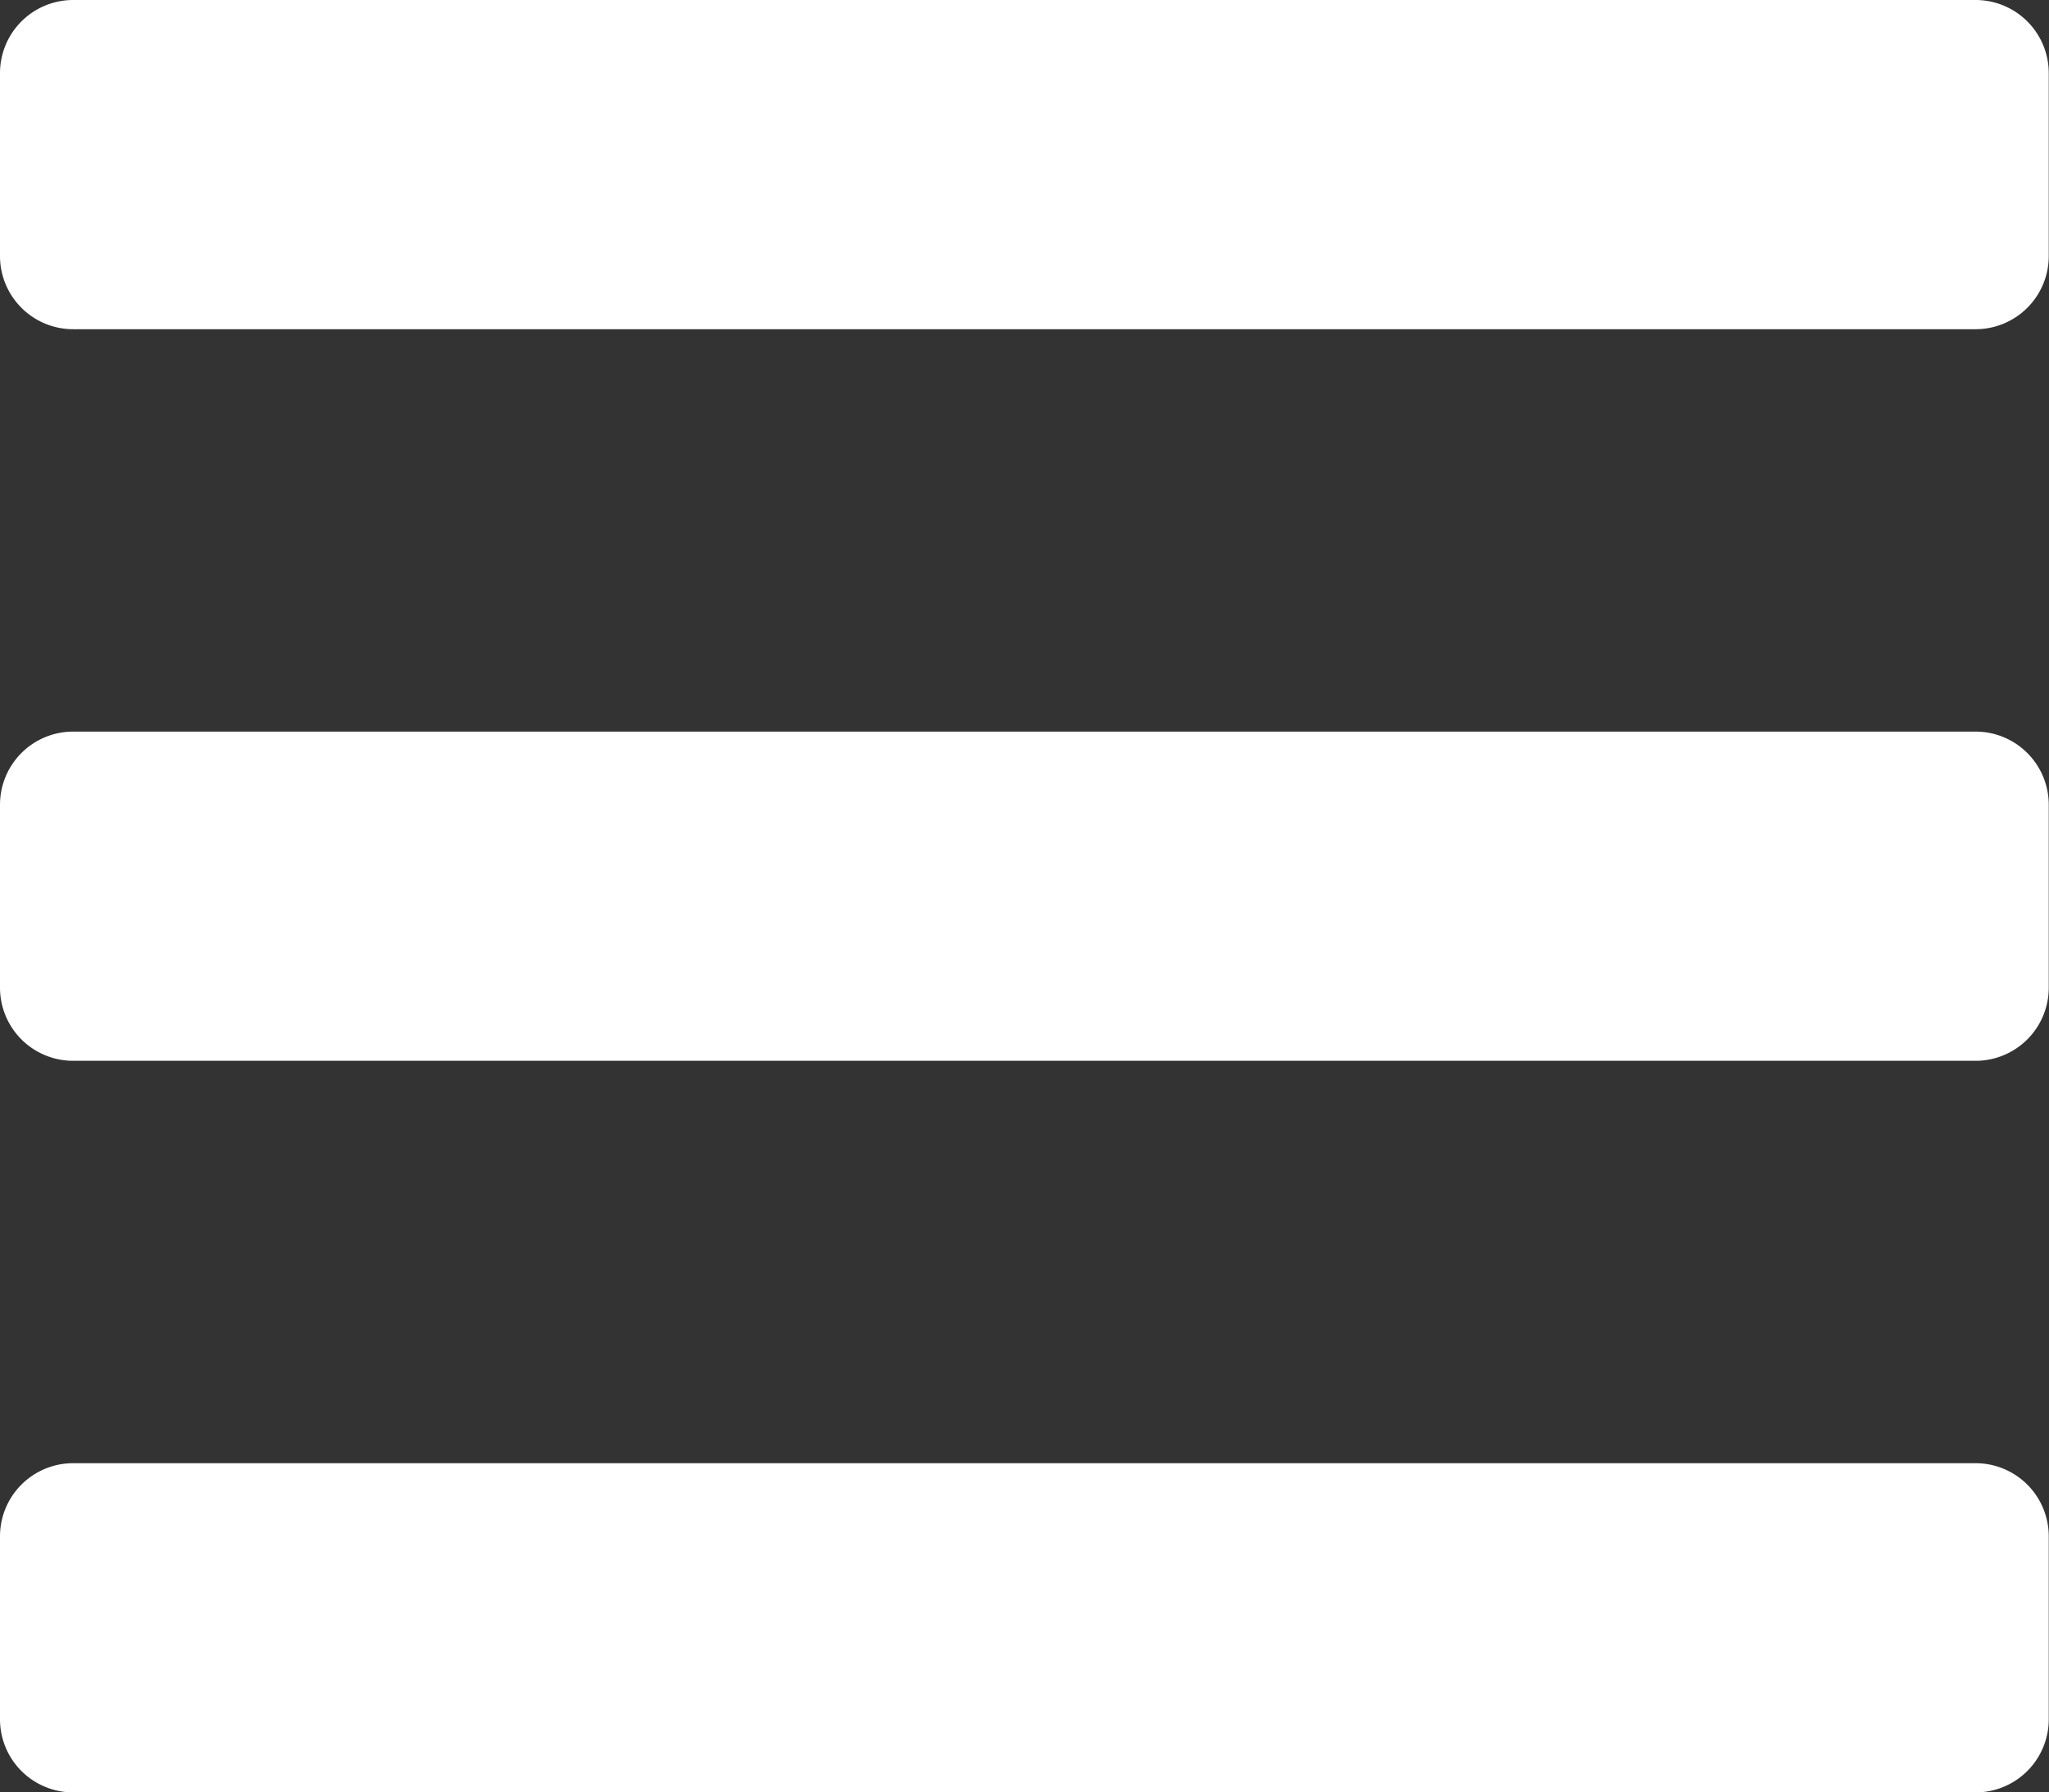 <svg xmlns="http://www.w3.org/2000/svg" width="41.143" height="36" viewBox="0 0 41.143 36"><rect x="0" y="0" width="41.143" height="36" fill="#333333" stroke="none"/><path d="M1.469,66.612h38.2a1.469,1.469,0,0,0,1.469-1.469V61.469A1.469,1.469,0,0,0,39.673,60H1.469A1.469,1.469,0,0,0,0,61.469v3.673A1.469,1.469,0,0,0,1.469,66.612Zm0,14.694h38.2a1.469,1.469,0,0,0,1.469-1.469V76.163a1.469,1.469,0,0,0-1.469-1.469H1.469A1.469,1.469,0,0,0,0,76.163v3.673A1.469,1.469,0,0,0,1.469,81.306ZM1.469,96h38.2a1.469,1.469,0,0,0,1.469-1.469V90.857a1.469,1.469,0,0,0-1.469-1.469H1.469A1.469,1.469,0,0,0,0,90.857v3.673A1.469,1.469,0,0,0,1.469,96Z" transform="translate(0 -60)" fill="#fff"/></svg>